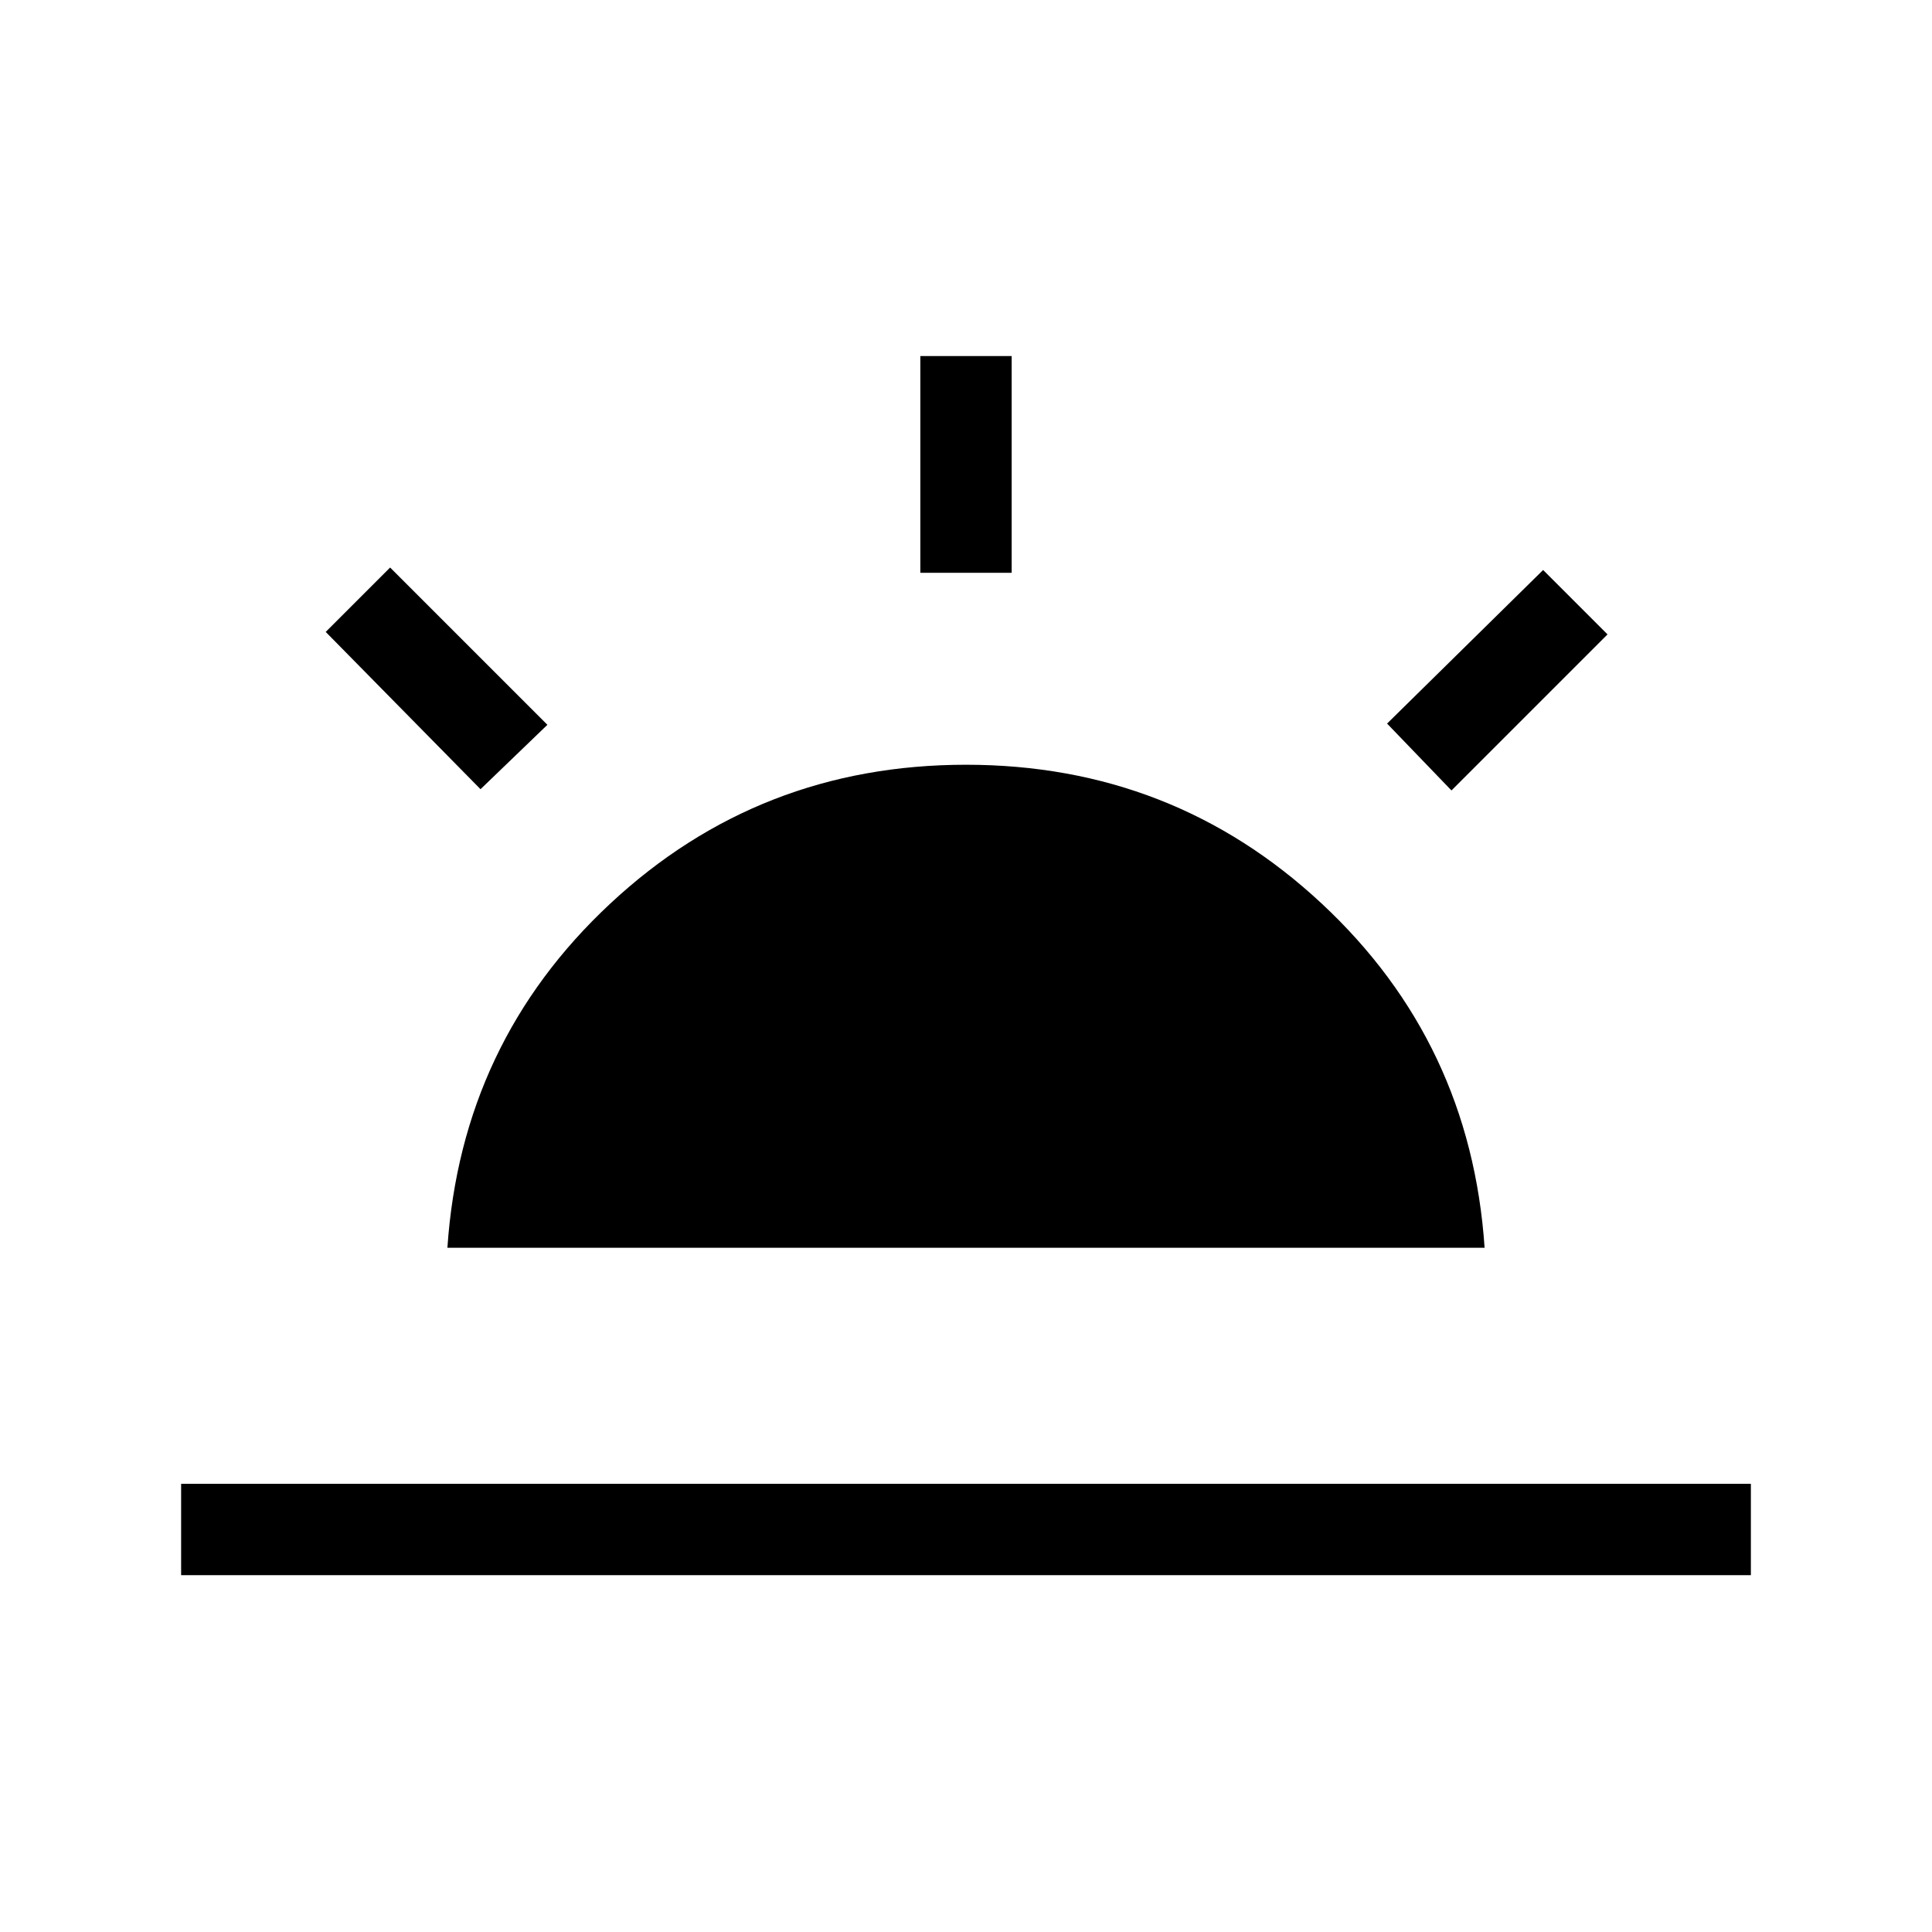 <svg xmlns="http://www.w3.org/2000/svg" height="48" viewBox="0 -960 960 960" width="48"><path d="m721.23-567.23-32-33.23 77.54-76.31 32 32-77.54 77.54ZM90-177.31v-45.38h780v45.38H90Zm367.31-498.07v-107.7h45.38v107.7h-45.38ZM238.77-567.85 161.85-646l32-32L272-599.85l-33.23 32ZM222.31-340q6.92-102 80.92-171T480-580q102.77 0 176.77 69 74 69 80.92 171H222.31Z"/></svg>
